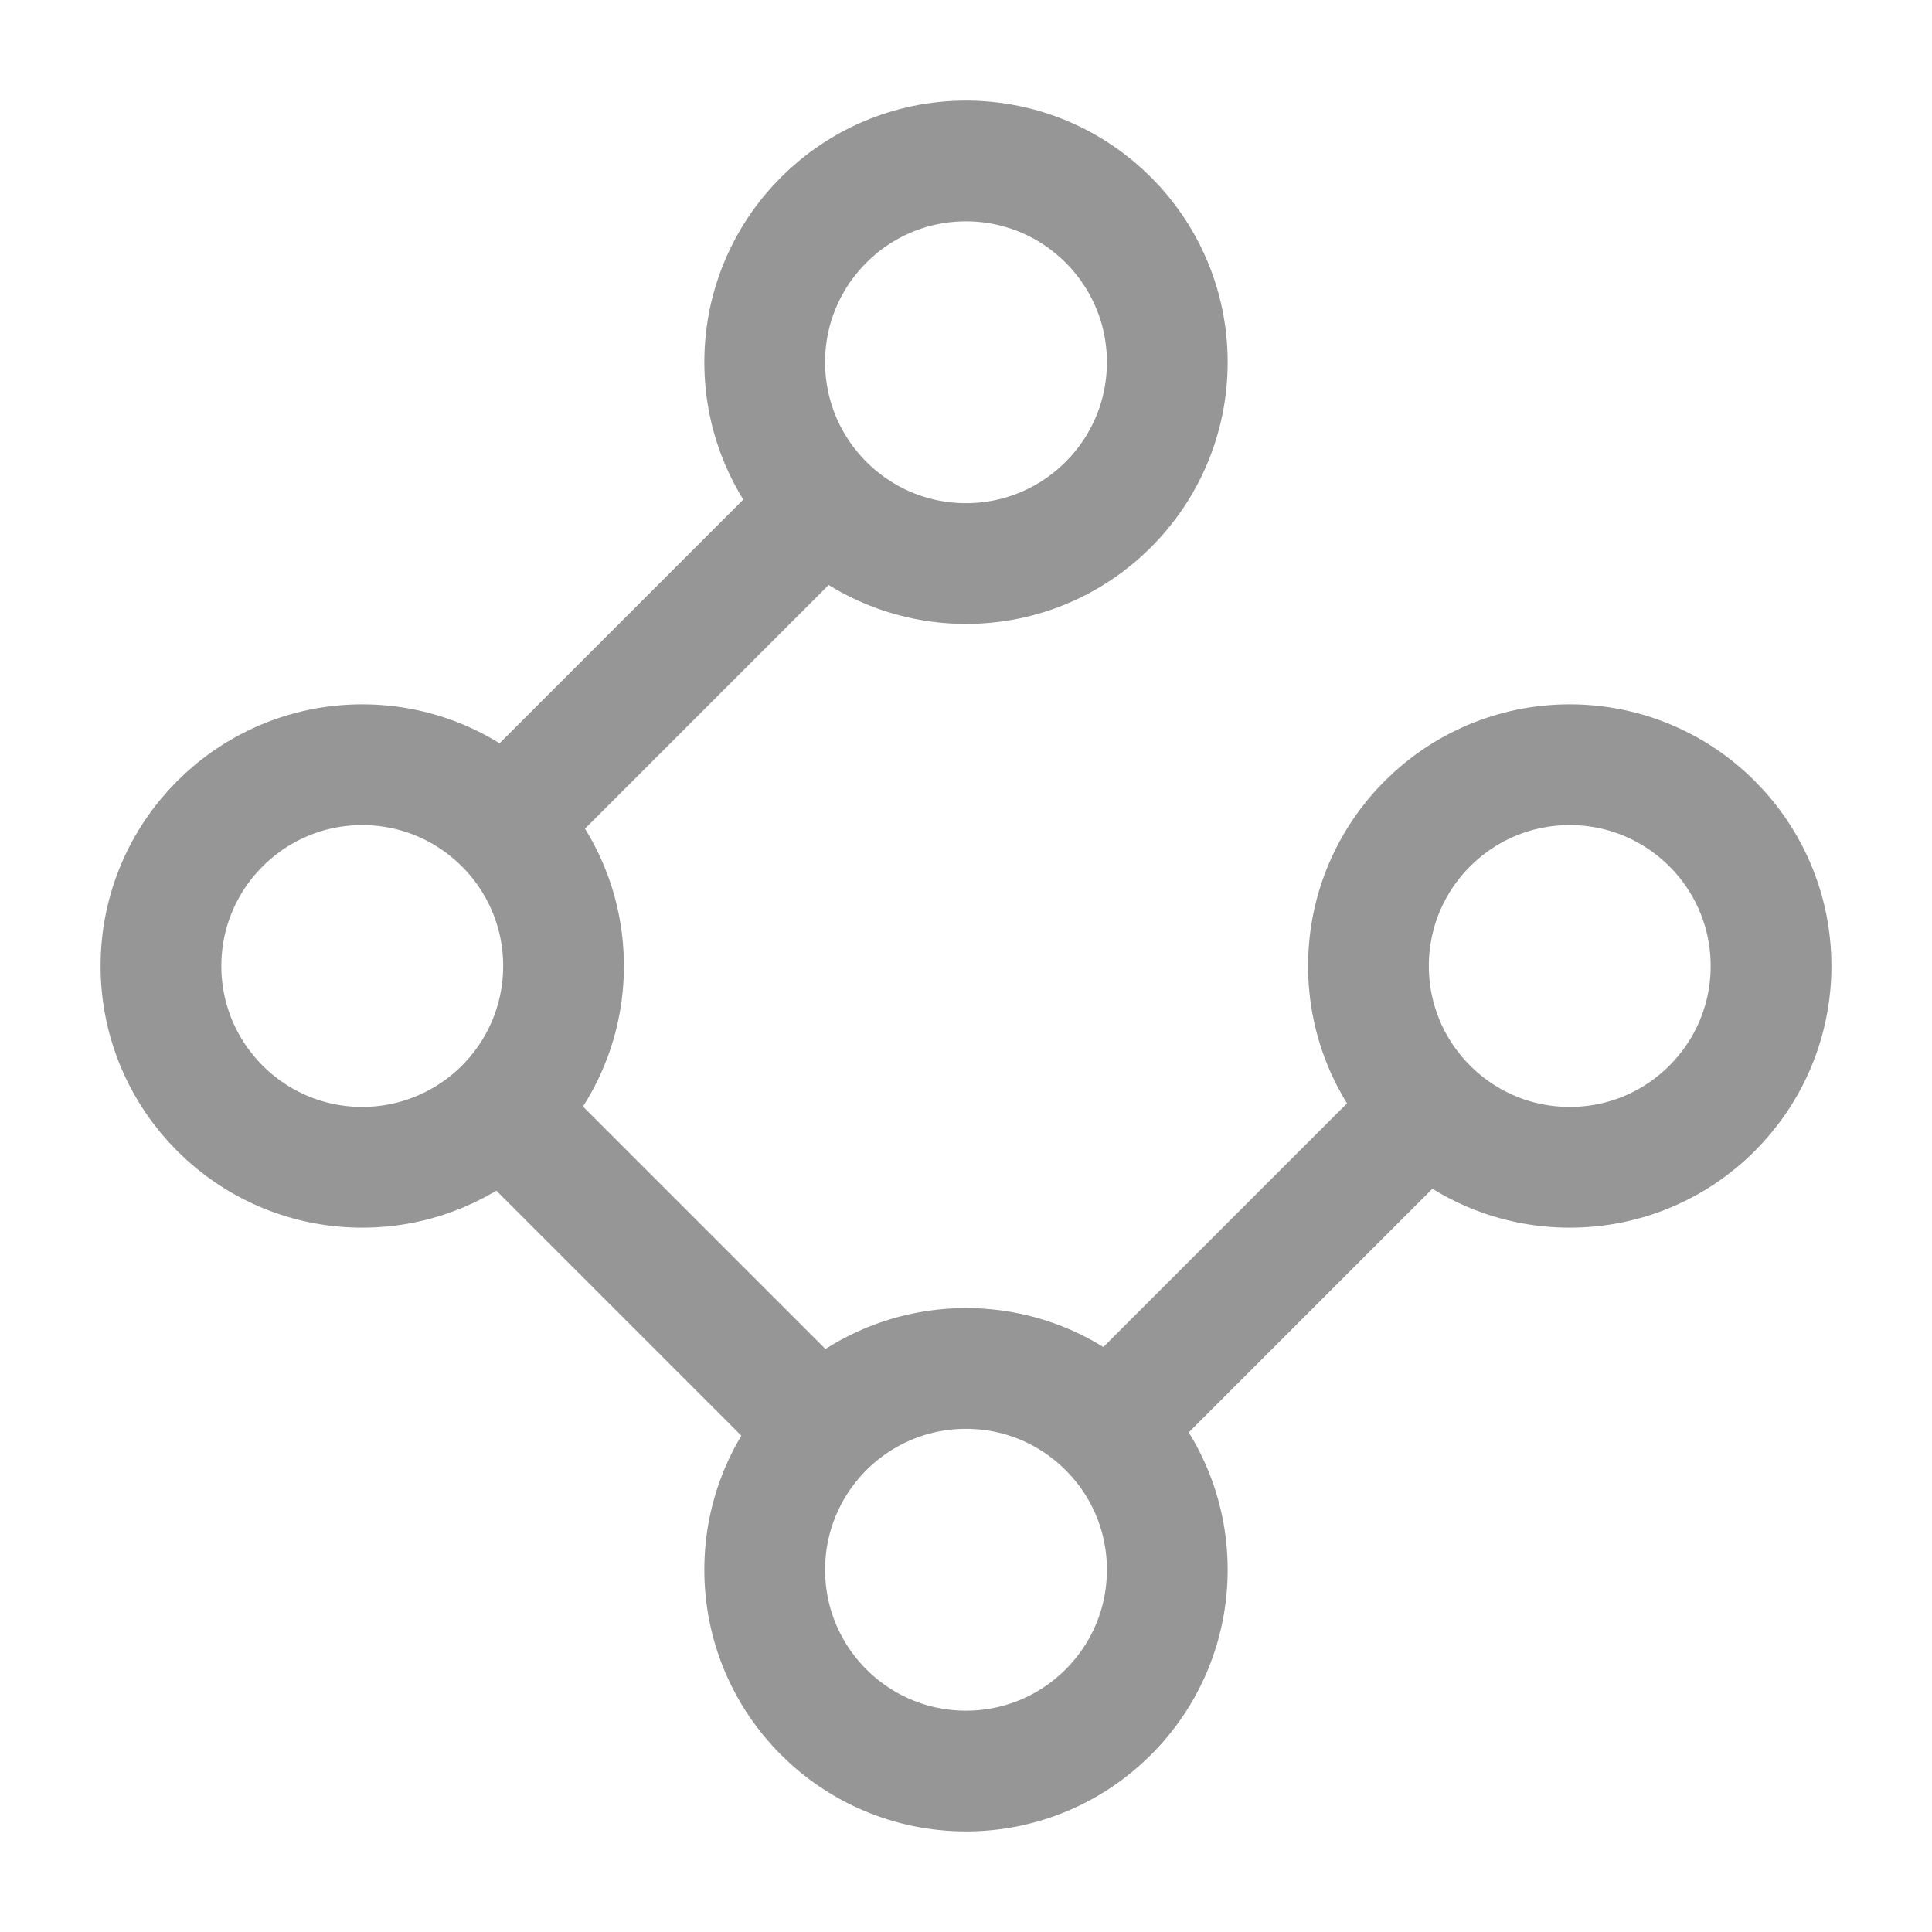 <svg width="16" height="16" viewBox="0 0 16 16" fill="none" xmlns="http://www.w3.org/2000/svg">
    <g clip-path="url(#clip0_85_1771)">
        <path
            d="M6.8 4.2L4.2 6.8M9.2 11.8L11.8 9.2M4.157 9.2C4.471 8.897 4.667 8.471 4.667 8C4.667 7.08 3.92 6.333 3 6.333C2.08 6.333 1.333 7.08 1.333 8C1.333 8.92 2.08 9.667 3 9.667C3.449 9.667 3.857 9.489 4.157 9.2ZM4.157 9.2L6.8 11.843M6.8 11.843C6.511 12.143 6.333 12.551 6.333 13C6.333 13.921 7.08 14.667 8 14.667C8.92 14.667 9.667 13.921 9.667 13C9.667 12.079 8.92 11.333 8 11.333C7.529 11.333 7.103 11.529 6.8 11.843ZM9.667 3C9.667 3.92 8.92 4.667 8 4.667C7.08 4.667 6.333 3.92 6.333 3C6.333 2.08 7.08 1.333 8 1.333C8.92 1.333 9.667 2.08 9.667 3ZM11.333 8C11.333 8.92 12.079 9.667 13 9.667C13.921 9.667 14.667 8.92 14.667 8C14.667 7.08 13.921 6.333 13 6.333C12.079 6.333 11.333 7.08 11.333 8Z"
            stroke="#969696" stroke-linecap="round" stroke-linejoin="round" />
    </g>
    <defs>
        <clipPath id="clip0_85_1771">
            <rect width="16" height="16" fill="white" />
        </clipPath>
    </defs>
</svg>